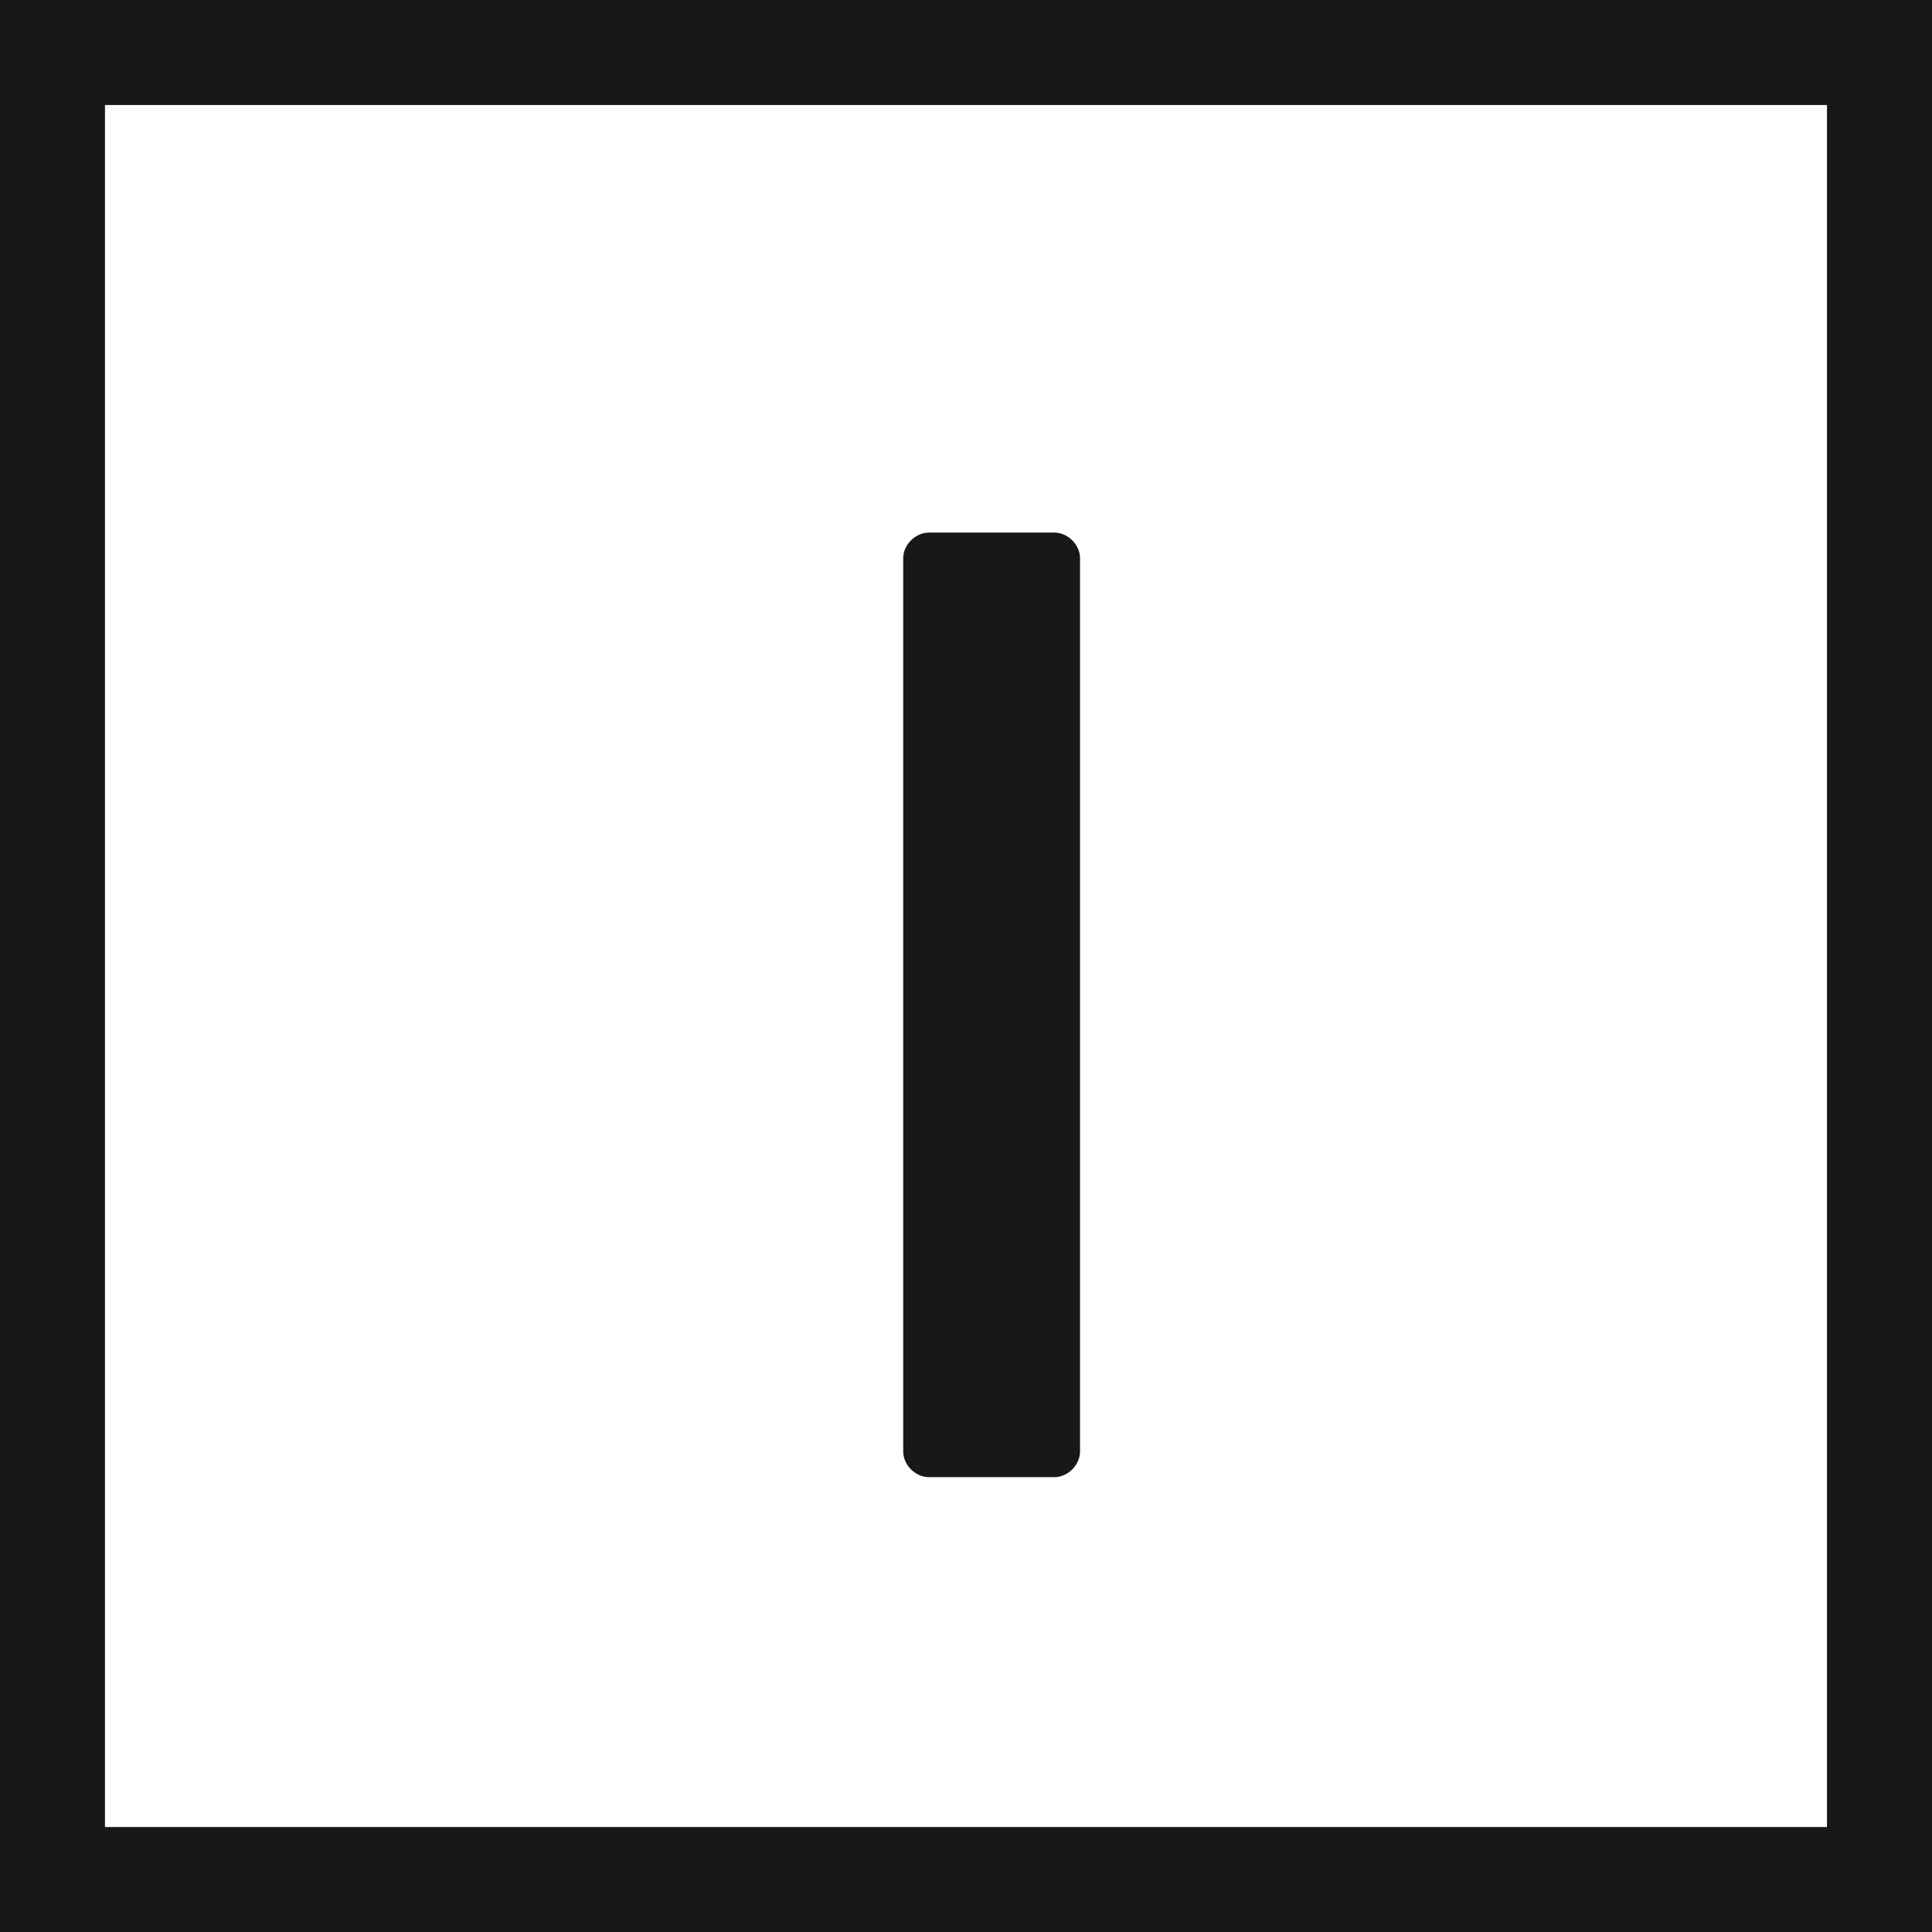 <?xml version="1.0" encoding="utf-8"?>
<!-- Generator: Adobe Illustrator 15.0.0, SVG Export Plug-In . SVG Version: 6.00 Build 0)  -->
<!DOCTYPE svg PUBLIC "-//W3C//DTD SVG 1.0//EN" "http://www.w3.org/TR/2001/REC-SVG-20010904/DTD/svg10.dtd">
<svg version="1.0" id="Layer_1" xmlns="http://www.w3.org/2000/svg" xmlns:xlink="http://www.w3.org/1999/xlink" x="0px" y="0px"
	 width="42px" height="42px" viewBox="0 0 42 42" enable-background="new 0 0 42 42" xml:space="preserve">
<g>
	<path fill="#1A171B" d="M19.635,12.135c0-0.293,0.264-0.557,0.558-0.557h2.728c0.294,0,0.558,0.264,0.558,0.557v19.418
		c0,0.295-0.264,0.559-0.558,0.559h-2.728c-0.294,0-0.558-0.264-0.558-0.559V12.135z"/>
</g>
<g>
	<path fill="#1A171B" d="M42,42.001H0V0h42V42.001L42,42.001z M2.282,39.718h37.435V2.283H2.282V39.718L2.282,39.718z"/>
</g>
</svg>
